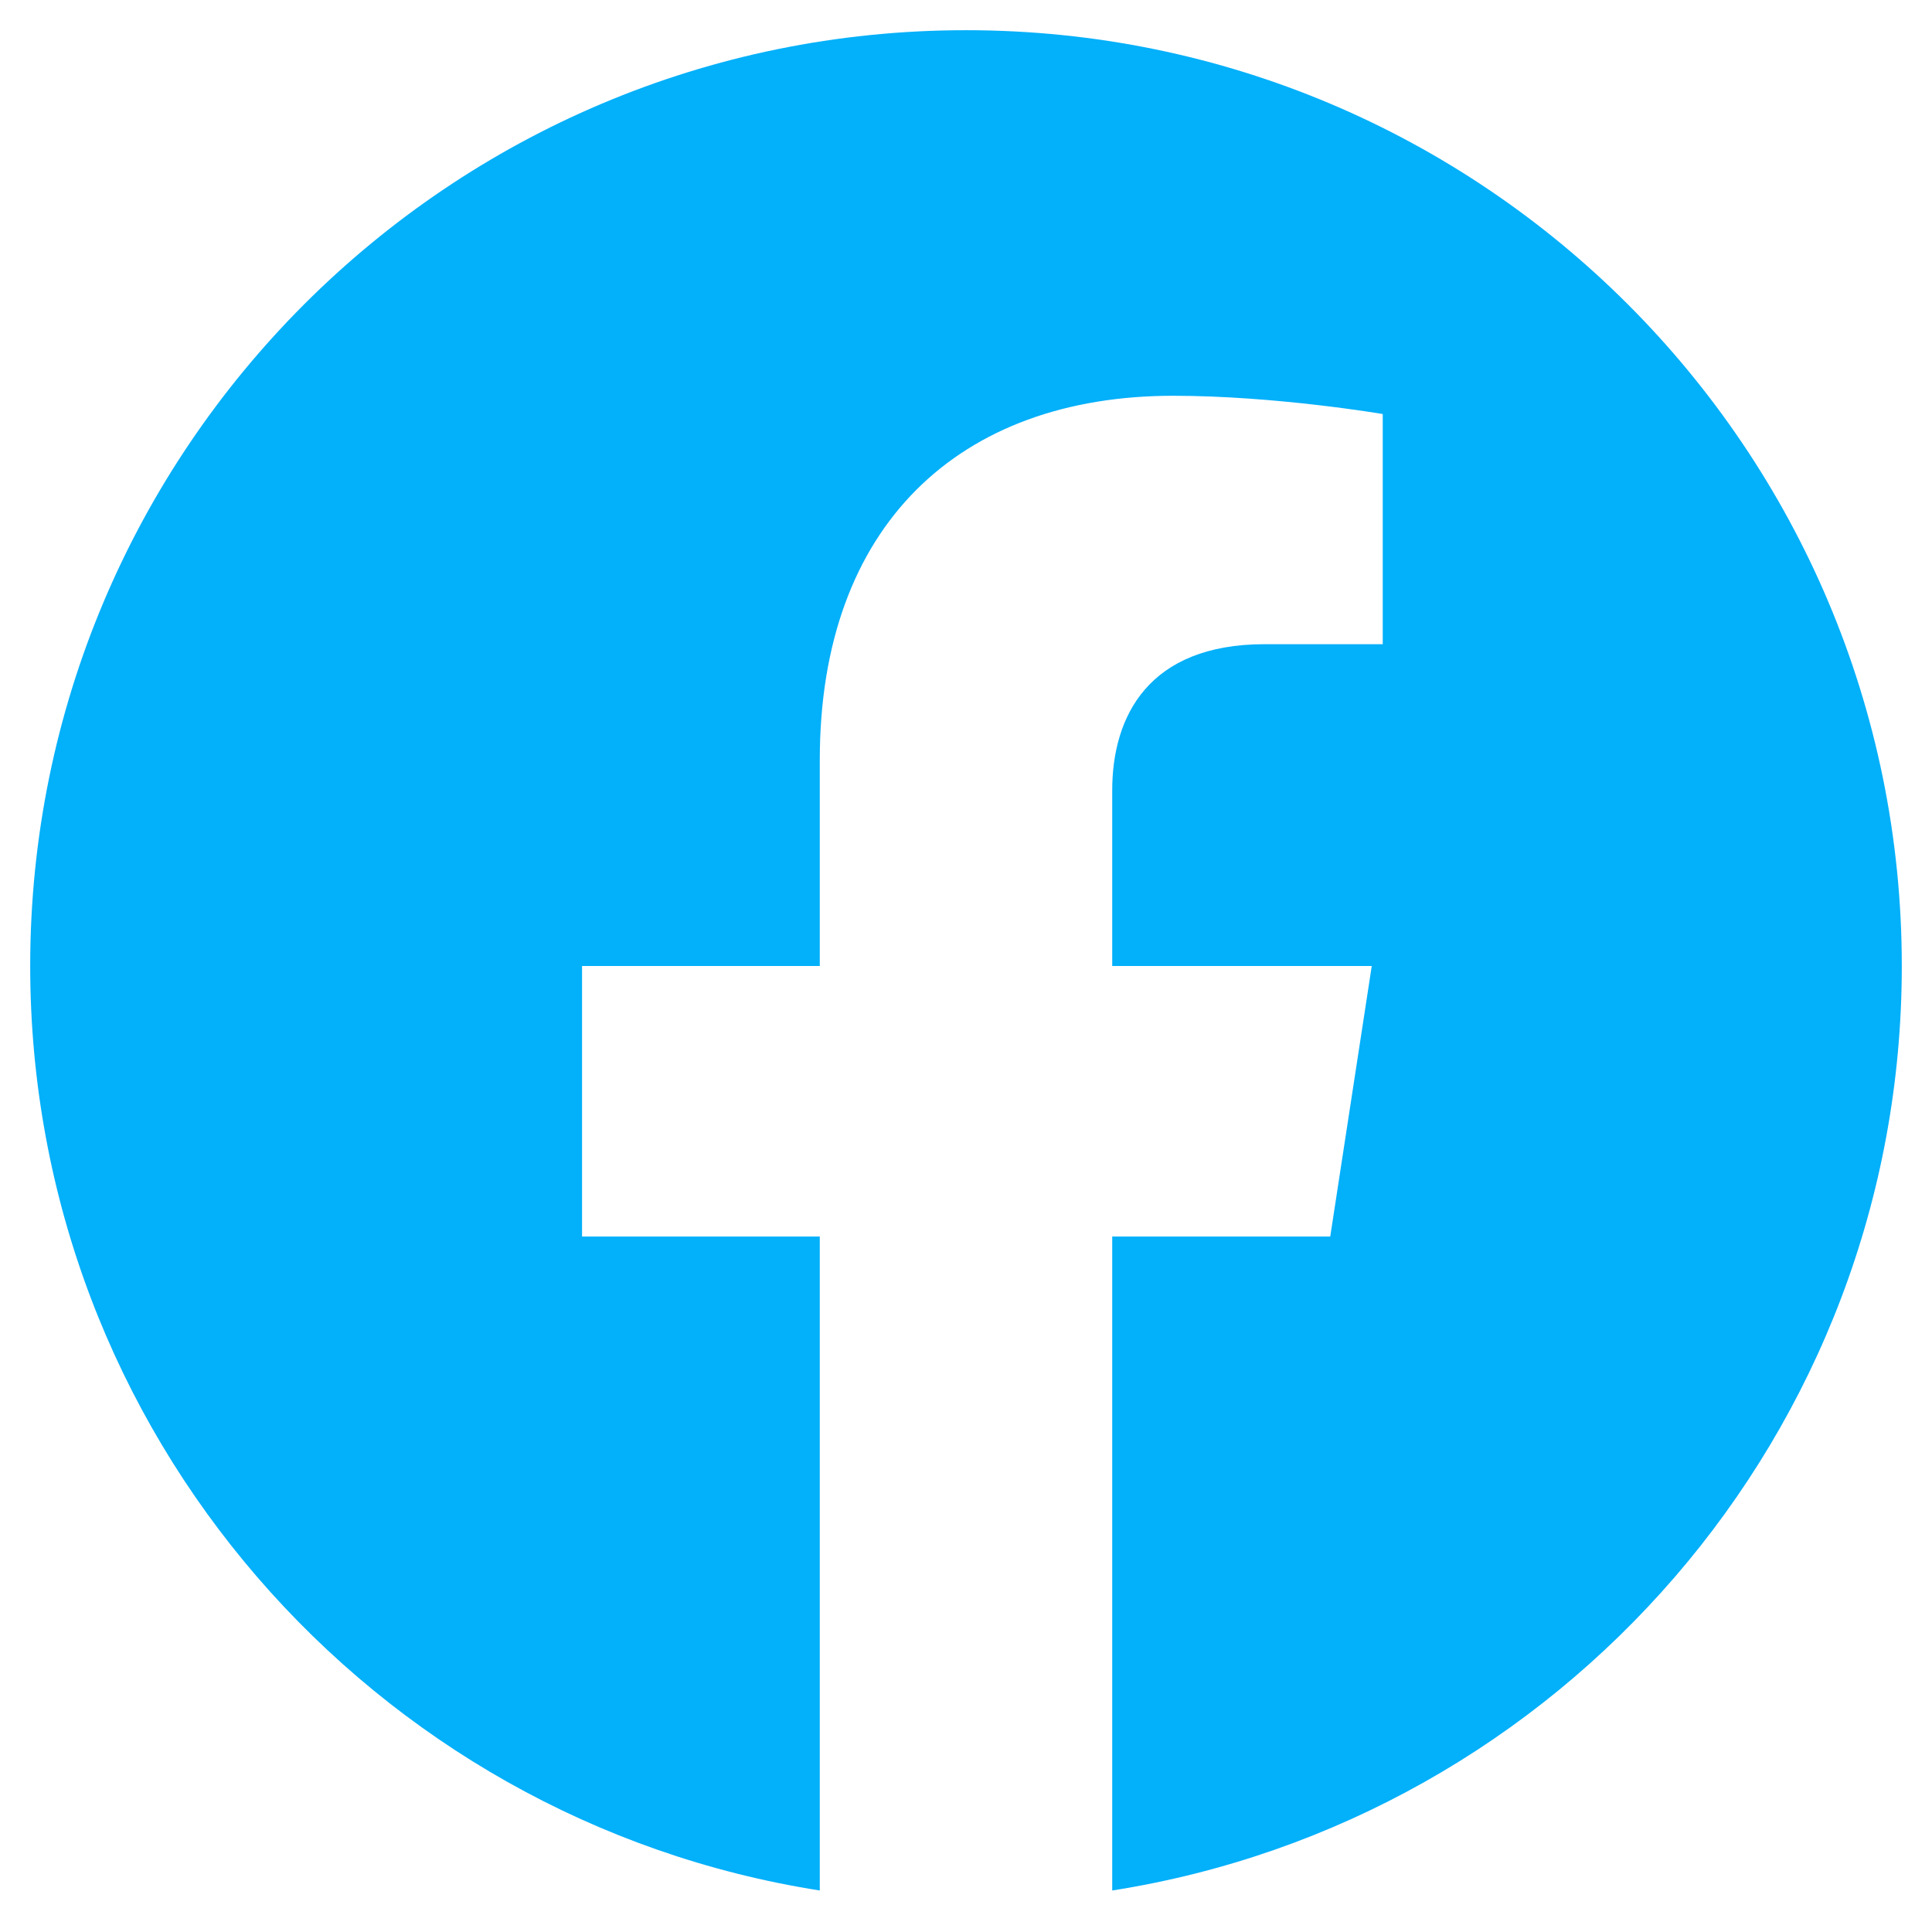 <svg width="60" height="60" viewBox="0 0 60 60" fill="none" xmlns="http://www.w3.org/2000/svg">
<path d="M59.062 30C59.062 13.945 46.055 0.938 30 0.938C13.945 0.938 0.938 13.945 0.938 30C0.938 44.505 11.565 56.529 25.459 58.711V38.401H18.076V30H25.459V23.597C25.459 16.314 29.795 12.291 36.436 12.291C39.616 12.291 42.942 12.858 42.942 12.858V20.006H39.277C35.667 20.006 34.541 22.247 34.541 24.545V30H42.601L41.312 38.401H34.541V58.711C48.435 56.529 59.062 44.505 59.062 30Z" fill="#03B0FA"/>
</svg>
